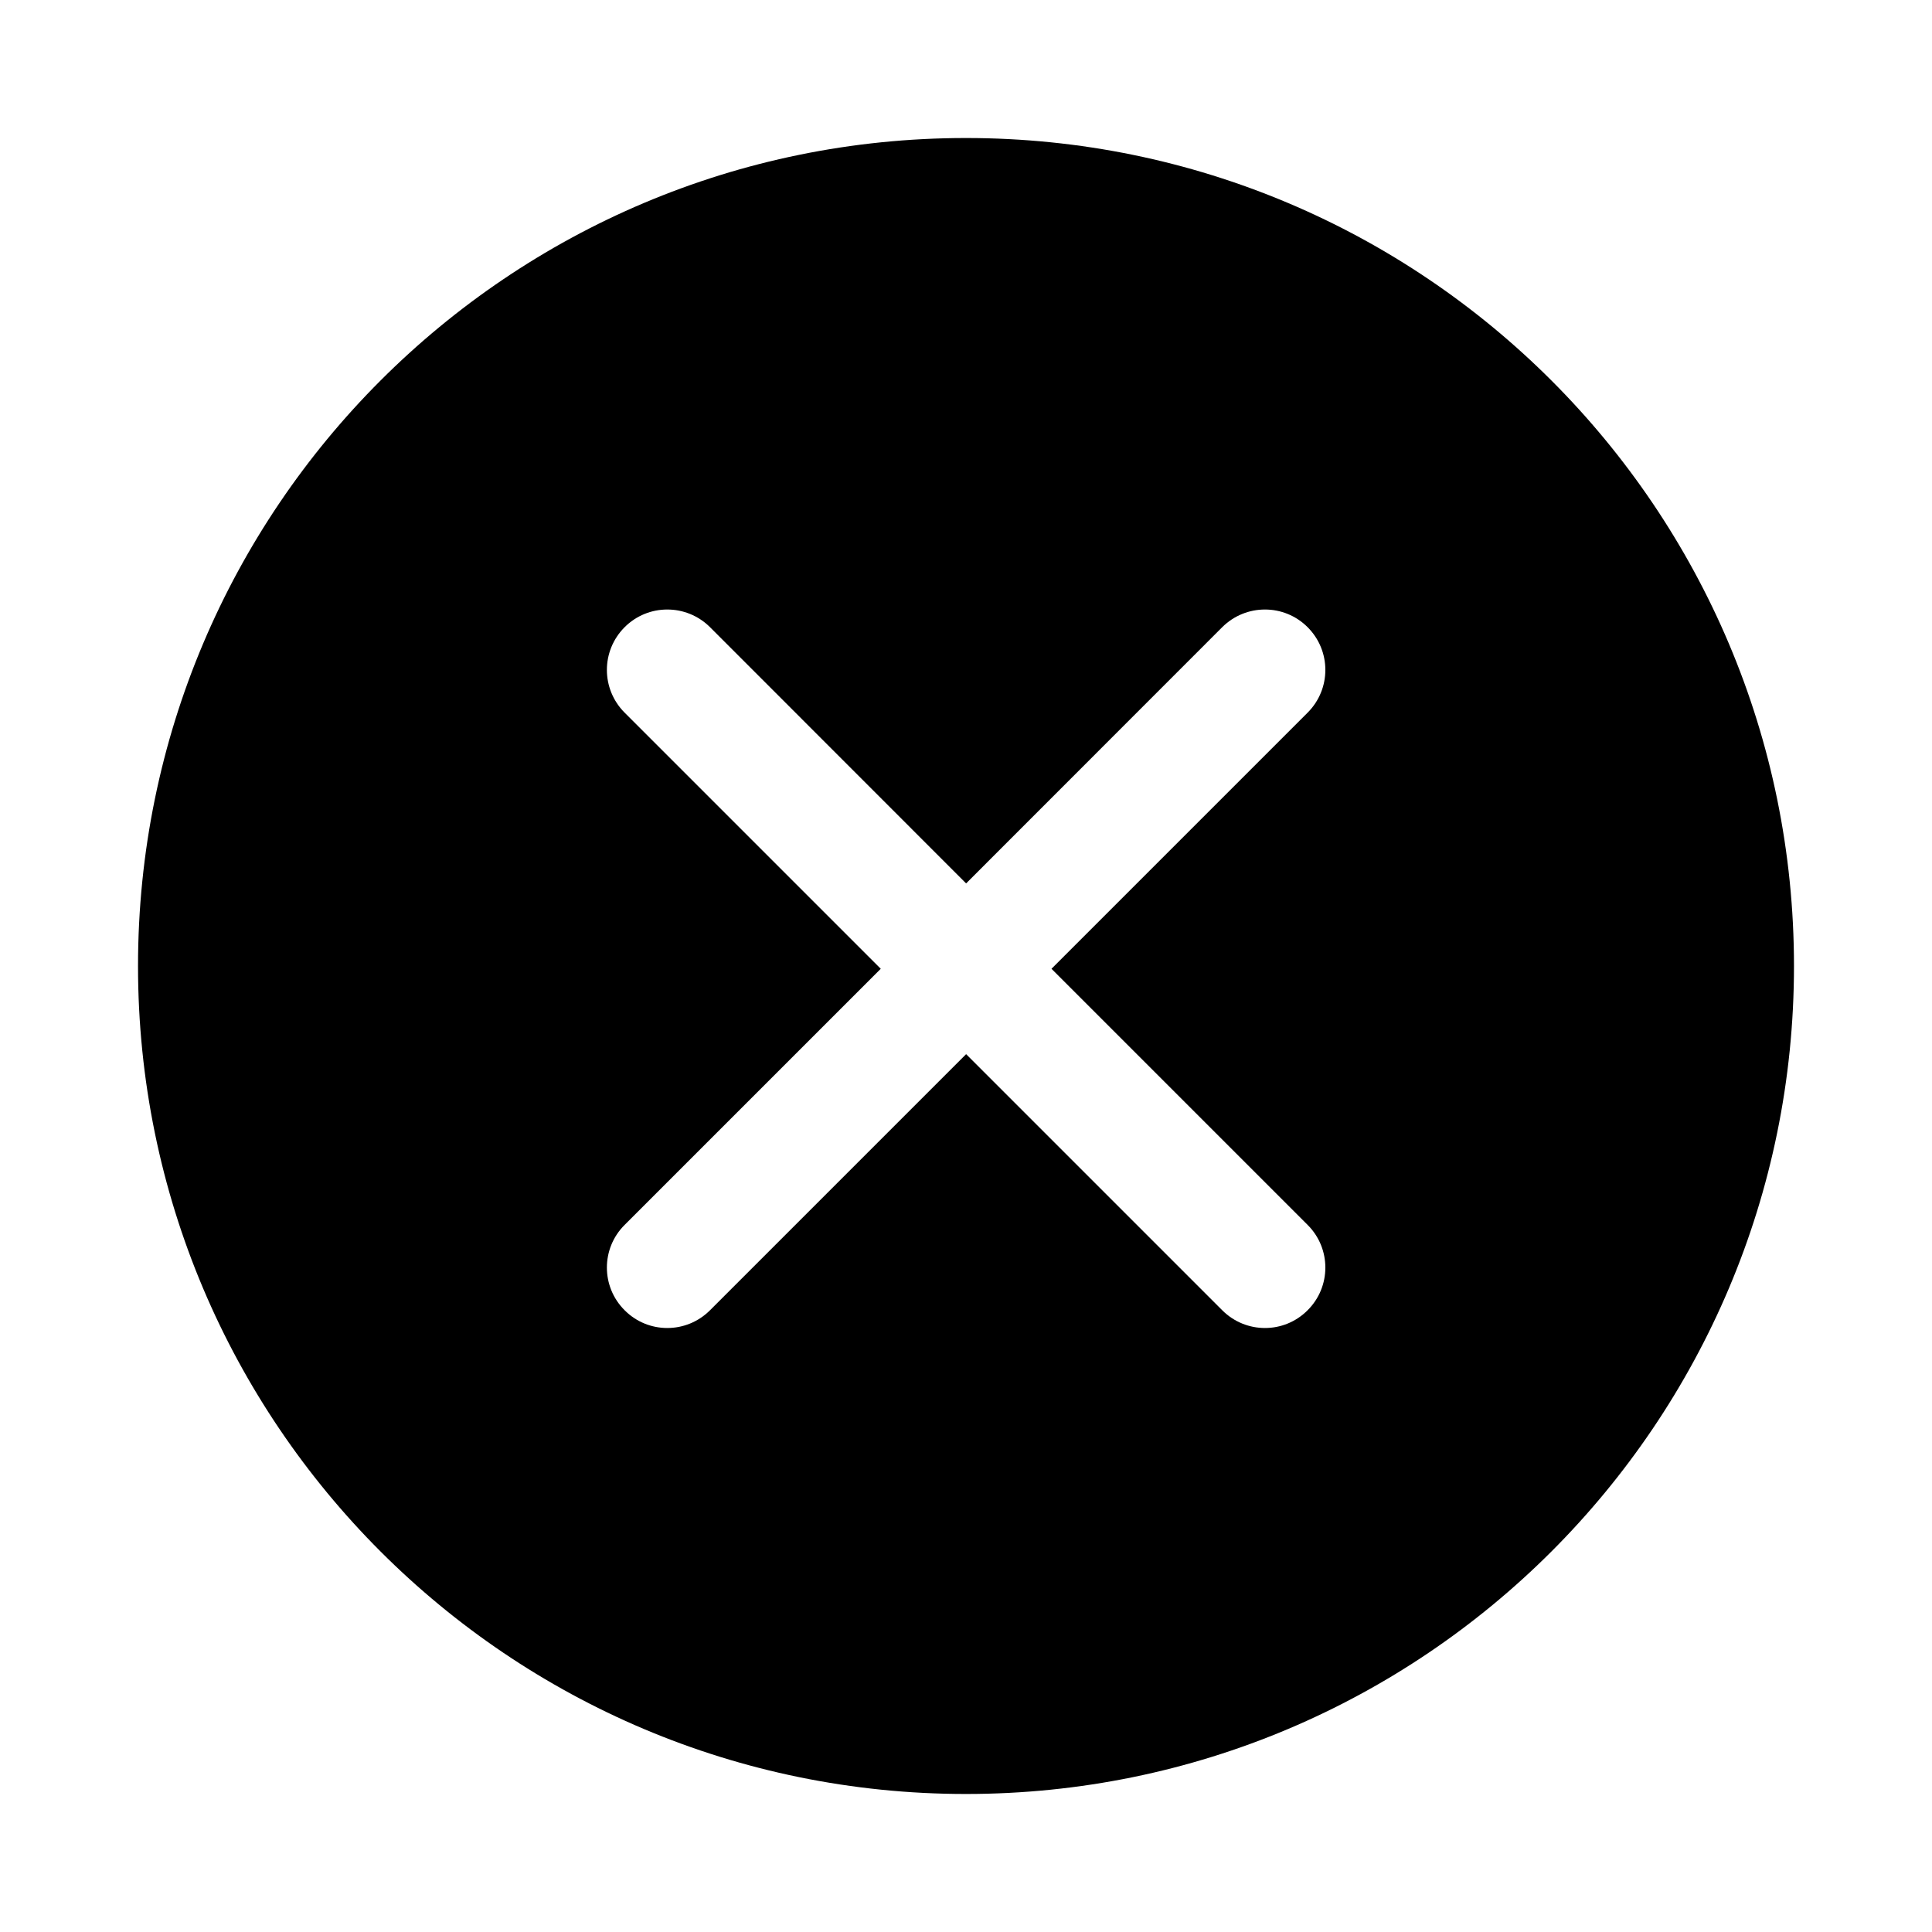 <svg viewBox="0 0 16 16">
  <g stroke="none" stroke-width="1" fill="none" fill-rule="evenodd">
    <g fill="currentColor">
      <path d="M7.294,8.023 L5.173,10.144 C4.977,10.339 4.977,10.656 5.173,10.851 C5.368,11.047 5.684,11.047 5.88,10.851 L8.001,8.73 L10.122,10.851 C10.318,11.047 10.634,11.047 10.829,10.851 C11.025,10.656 11.025,10.339 10.829,10.144 L8.708,8.023 L10.829,5.902 C11.025,5.706 11.025,5.39 10.829,5.194 C10.634,4.999 10.318,4.999 10.122,5.194 L8.001,7.316 L5.88,5.194 C5.684,4.999 5.368,4.999 5.173,5.194 C4.977,5.39 4.977,5.706 5.173,5.902 L7.294,8.023 Z M8,14.857 C4.213,14.857 1.143,11.787 1.143,8 C1.143,4.213 4.213,1.143 8,1.143 C11.787,1.143 14.857,4.213 14.857,8 C14.857,11.787 11.787,14.857 8,14.857 Z"></path>
    </g>
  </g>
</svg>
